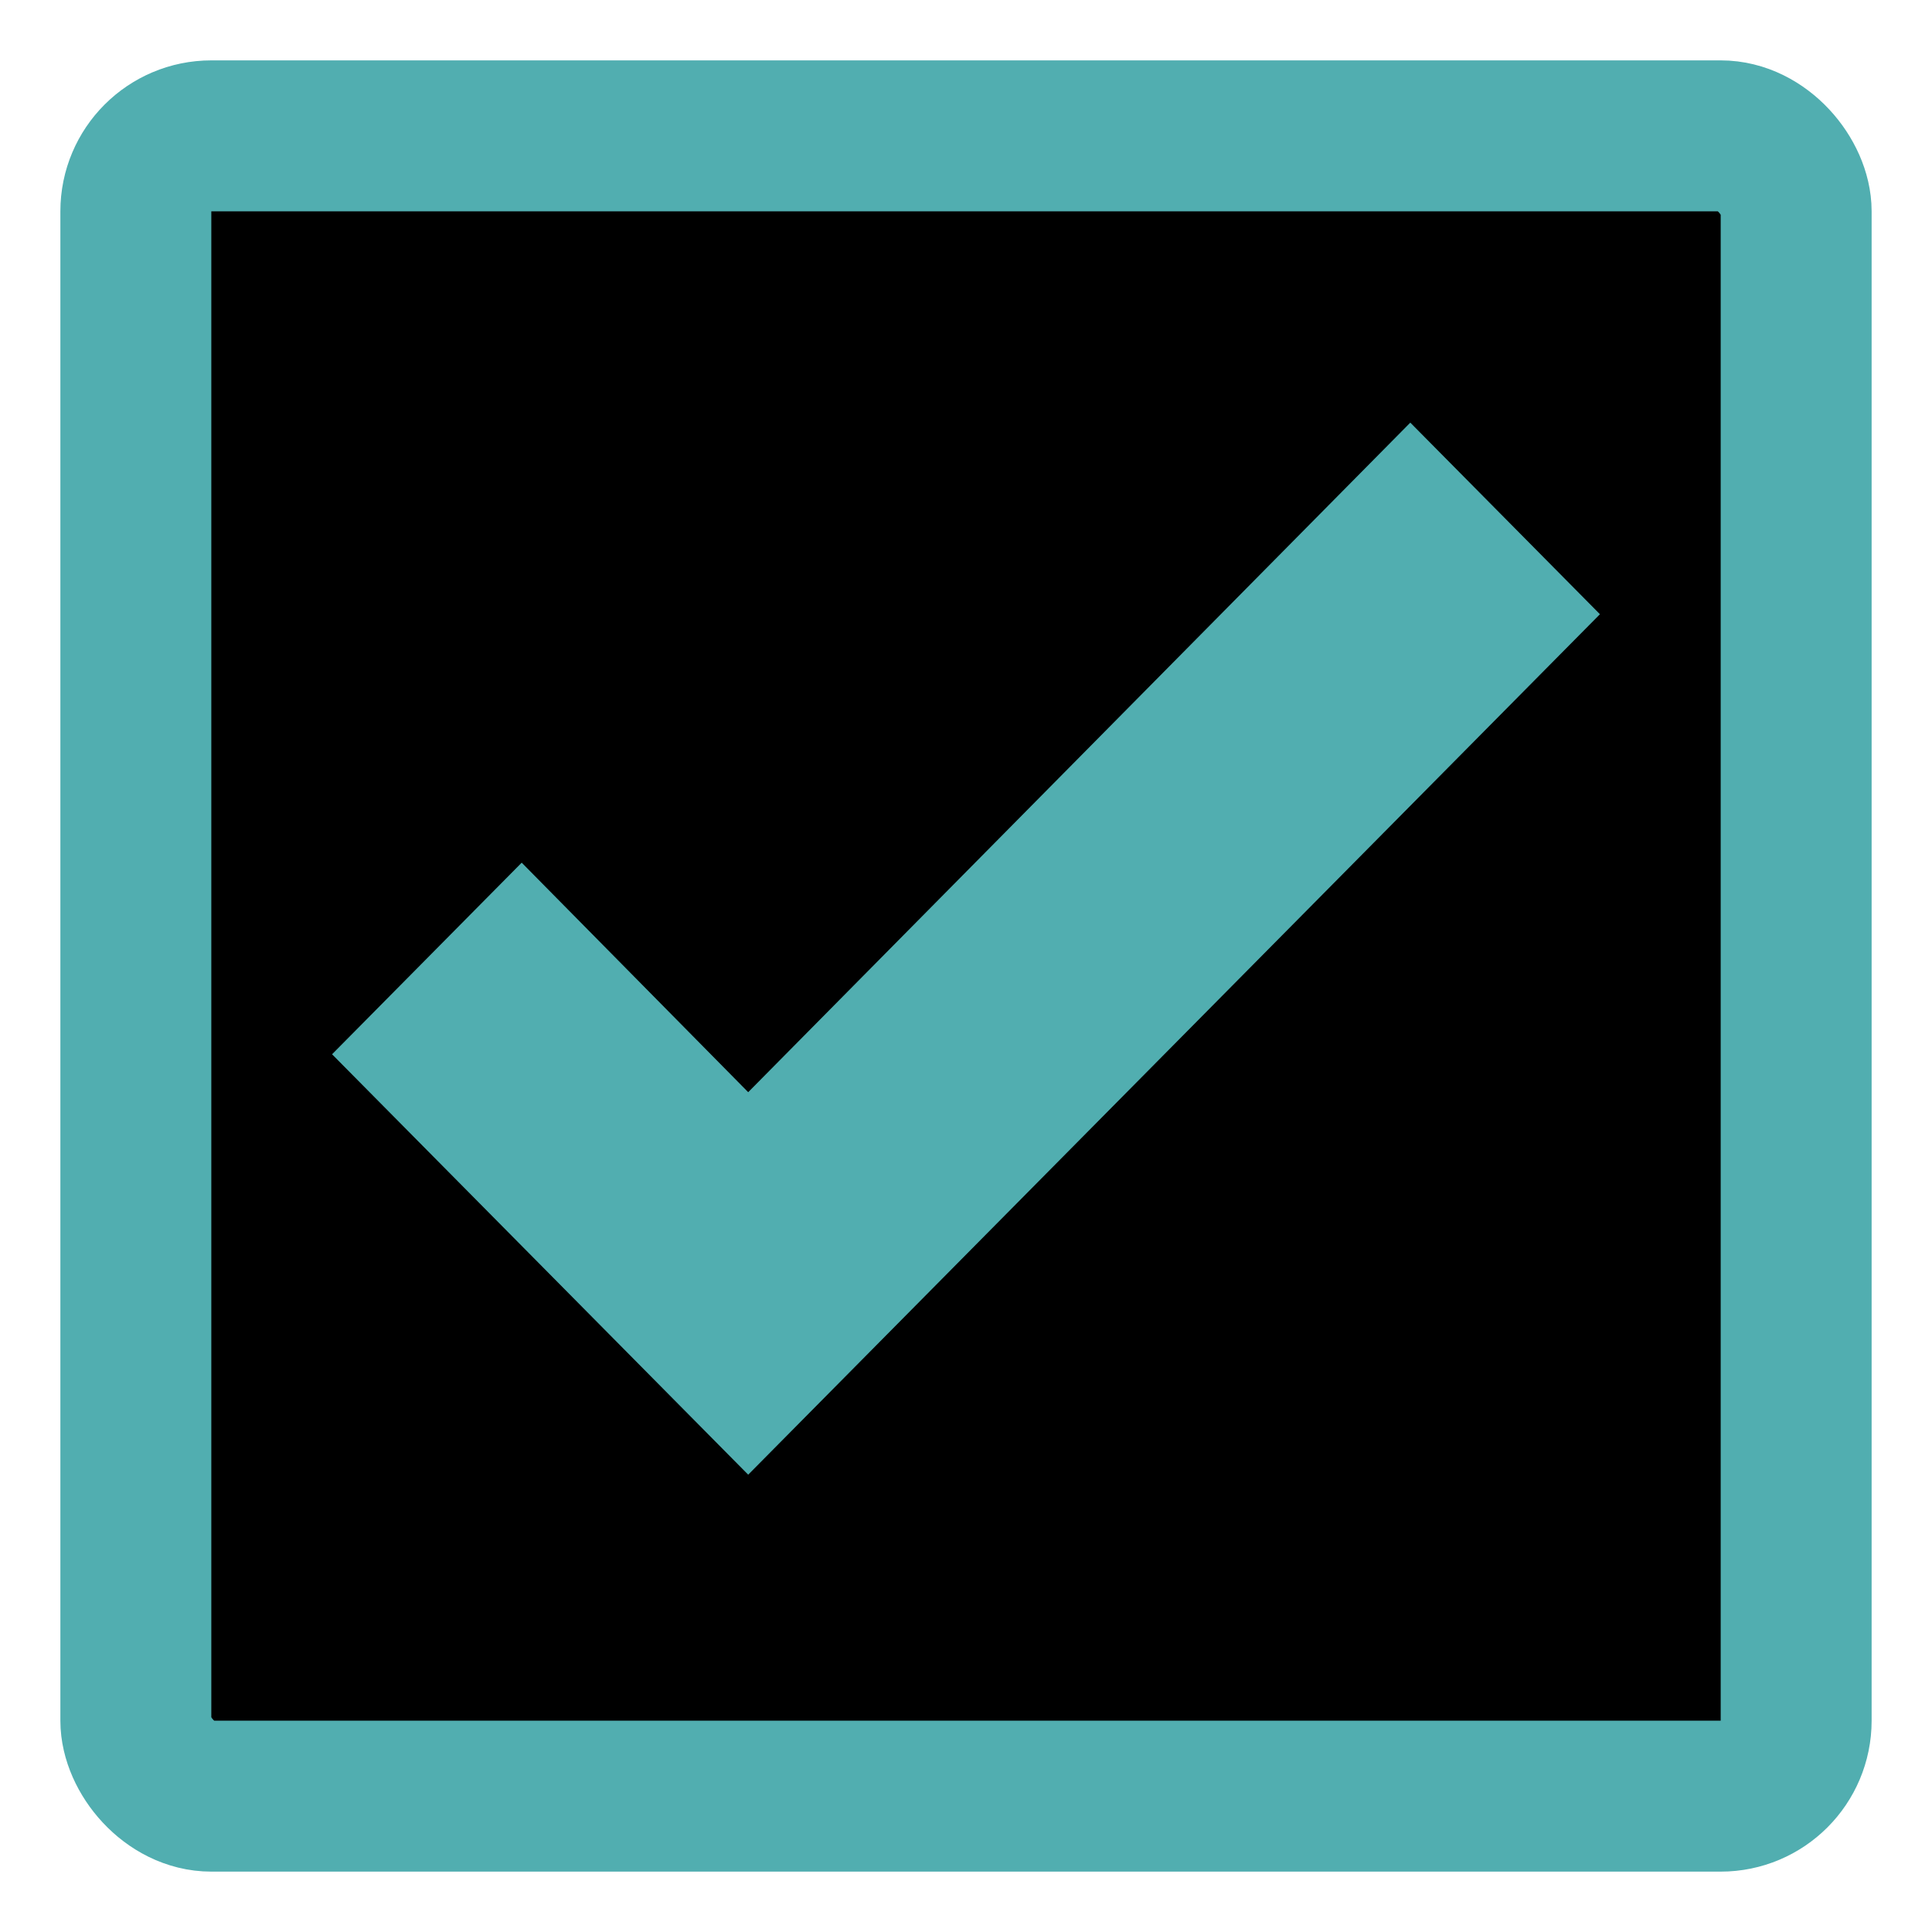 <svg width="64" height="64" viewBox="0 0 64 64" xmlns="http://www.w3.org/2000/svg">
    <rect x="4.5" y="4.5" width="55" height="55" rx="2.5" stroke="#51AEB0" stroke-width="5"/>
    <path d="M24.785 48.851L11 34.924L17.282 28.577L24.785 36.18L46.718 14L53 20.347L24.785 48.851Z" fill="#51AEB0"/>
</svg>
